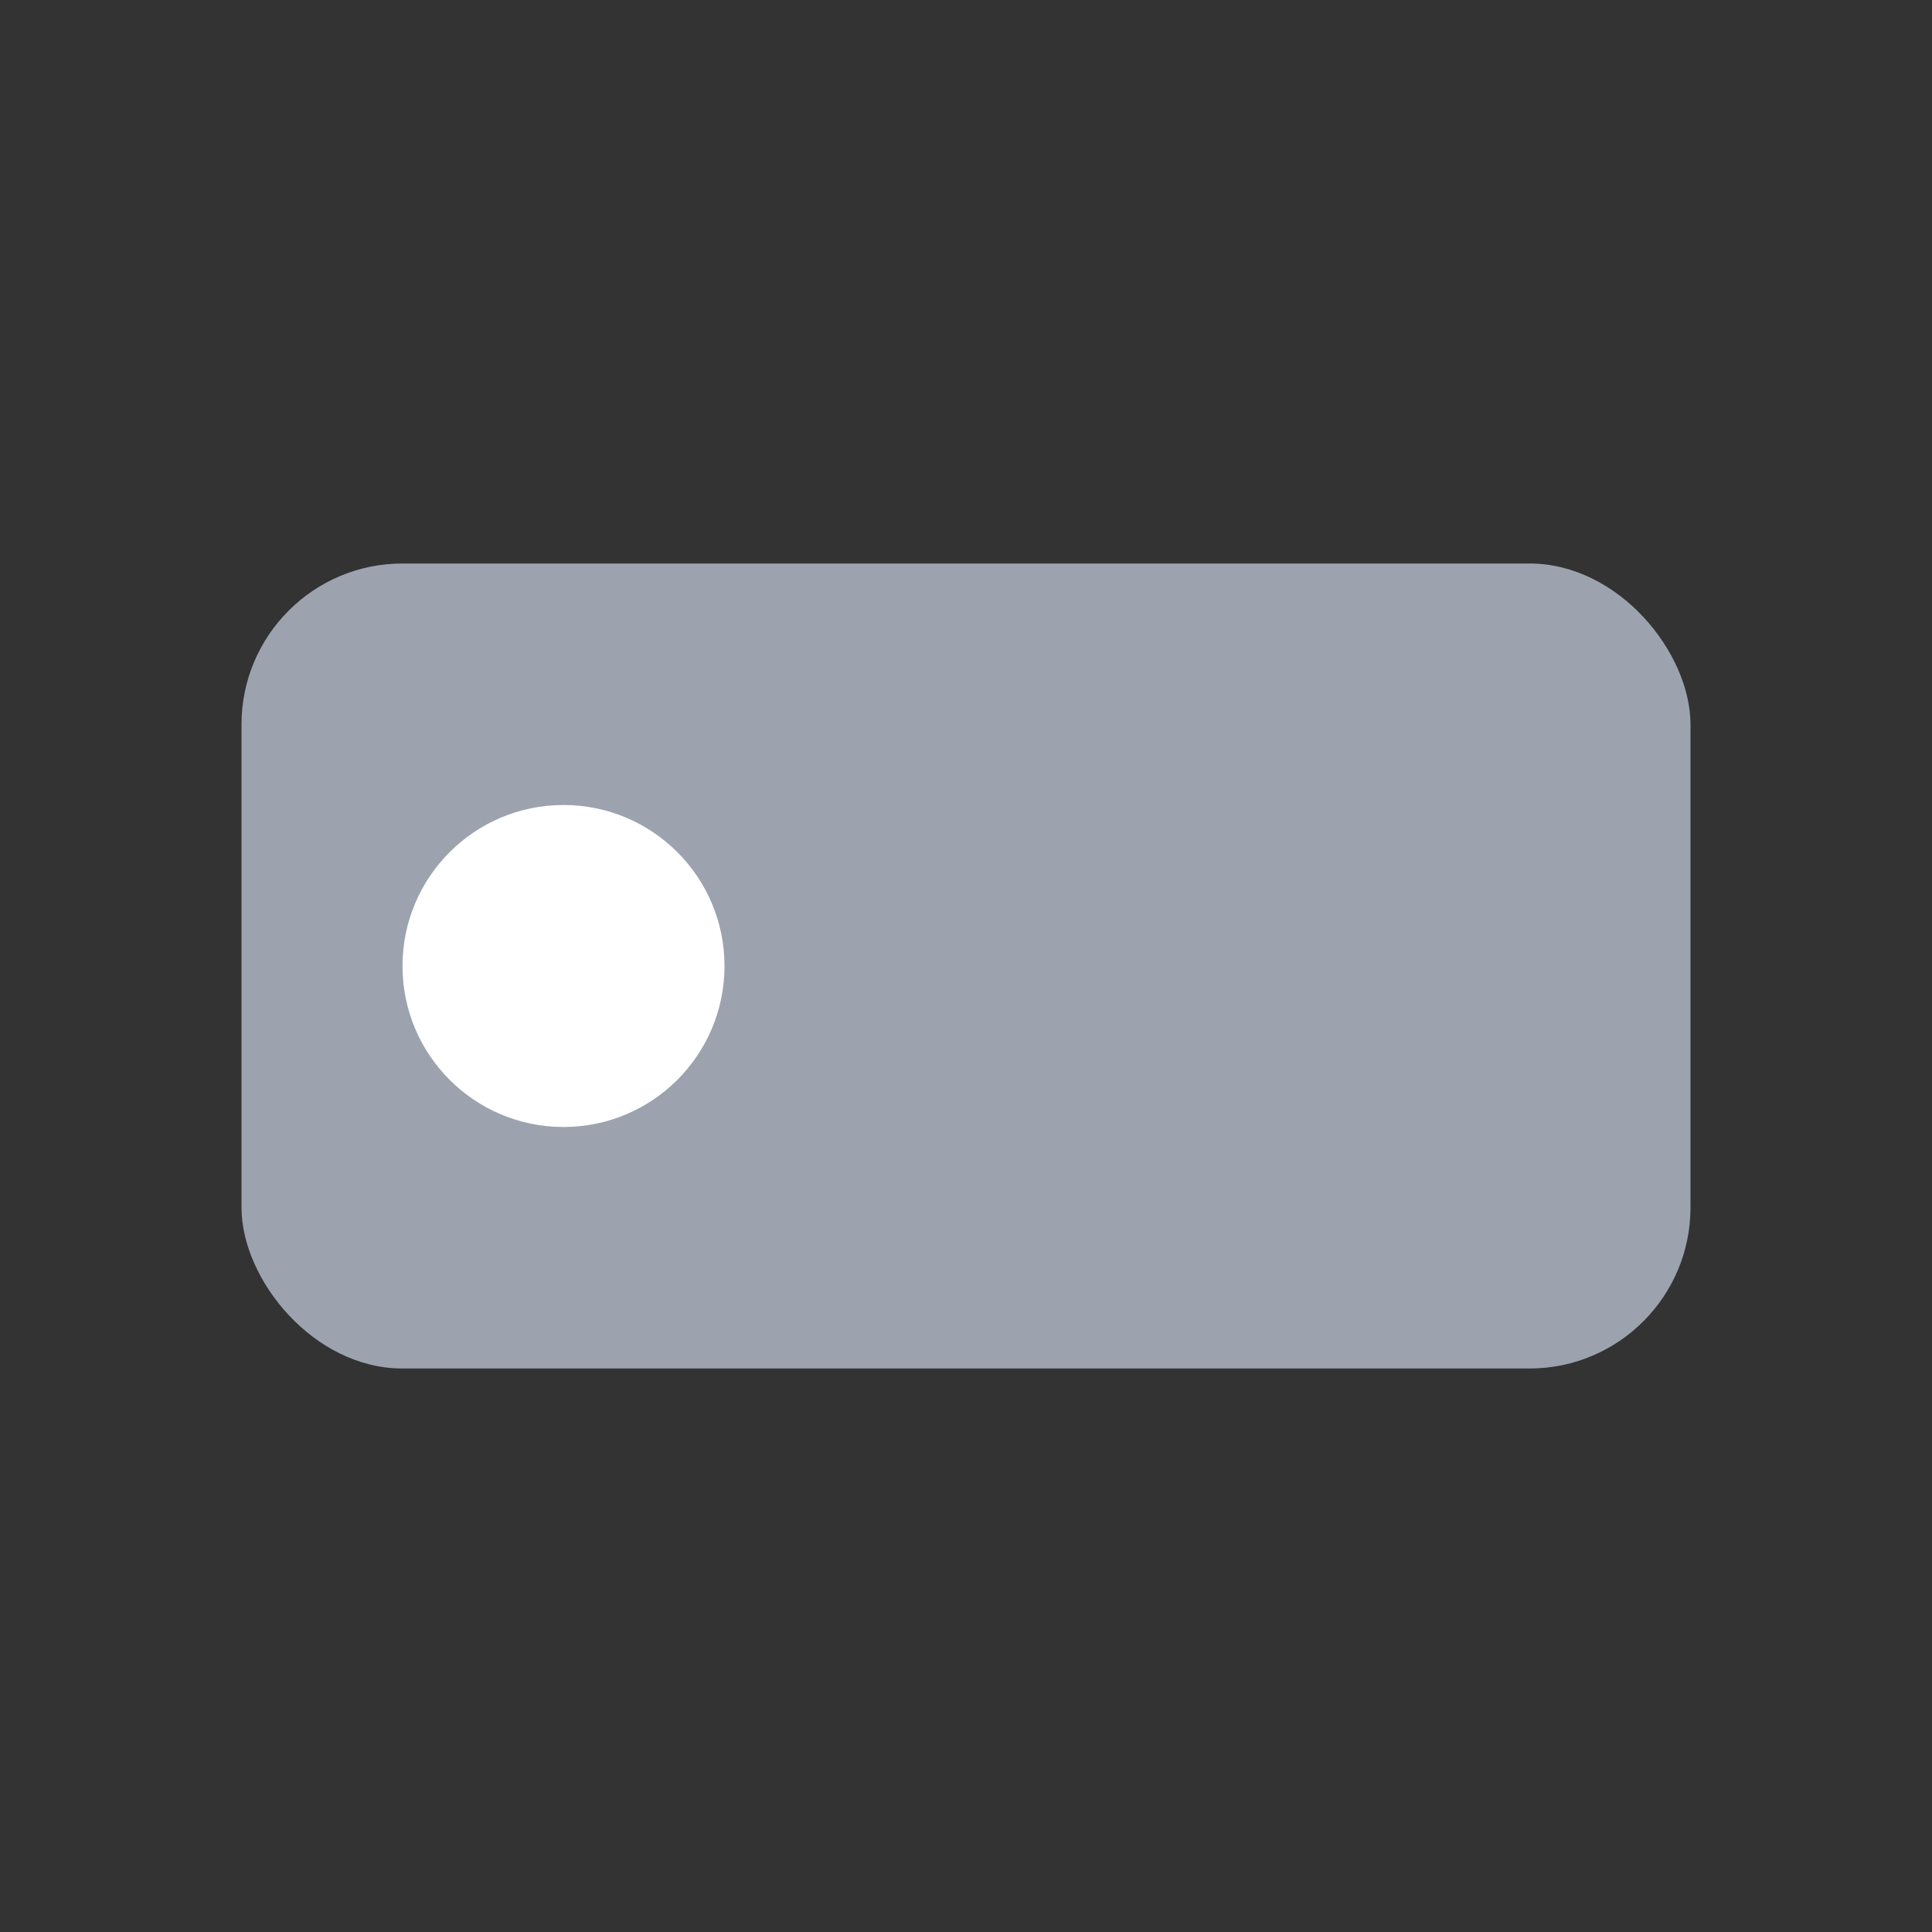 <svg xmlns="http://www.w3.org/2000/svg" width="40" height="40" viewBox="0 0 24 24" fill="#9ca3af">
  <rect x="0" y="0" width="24" height="24" fill="#333333" stroke="none"/>
  <rect x="3" y="7" width="18" height="10" rx="2" />
  <circle cx="7" cy="12" r="2" fill="#ffffff" />
</svg>
